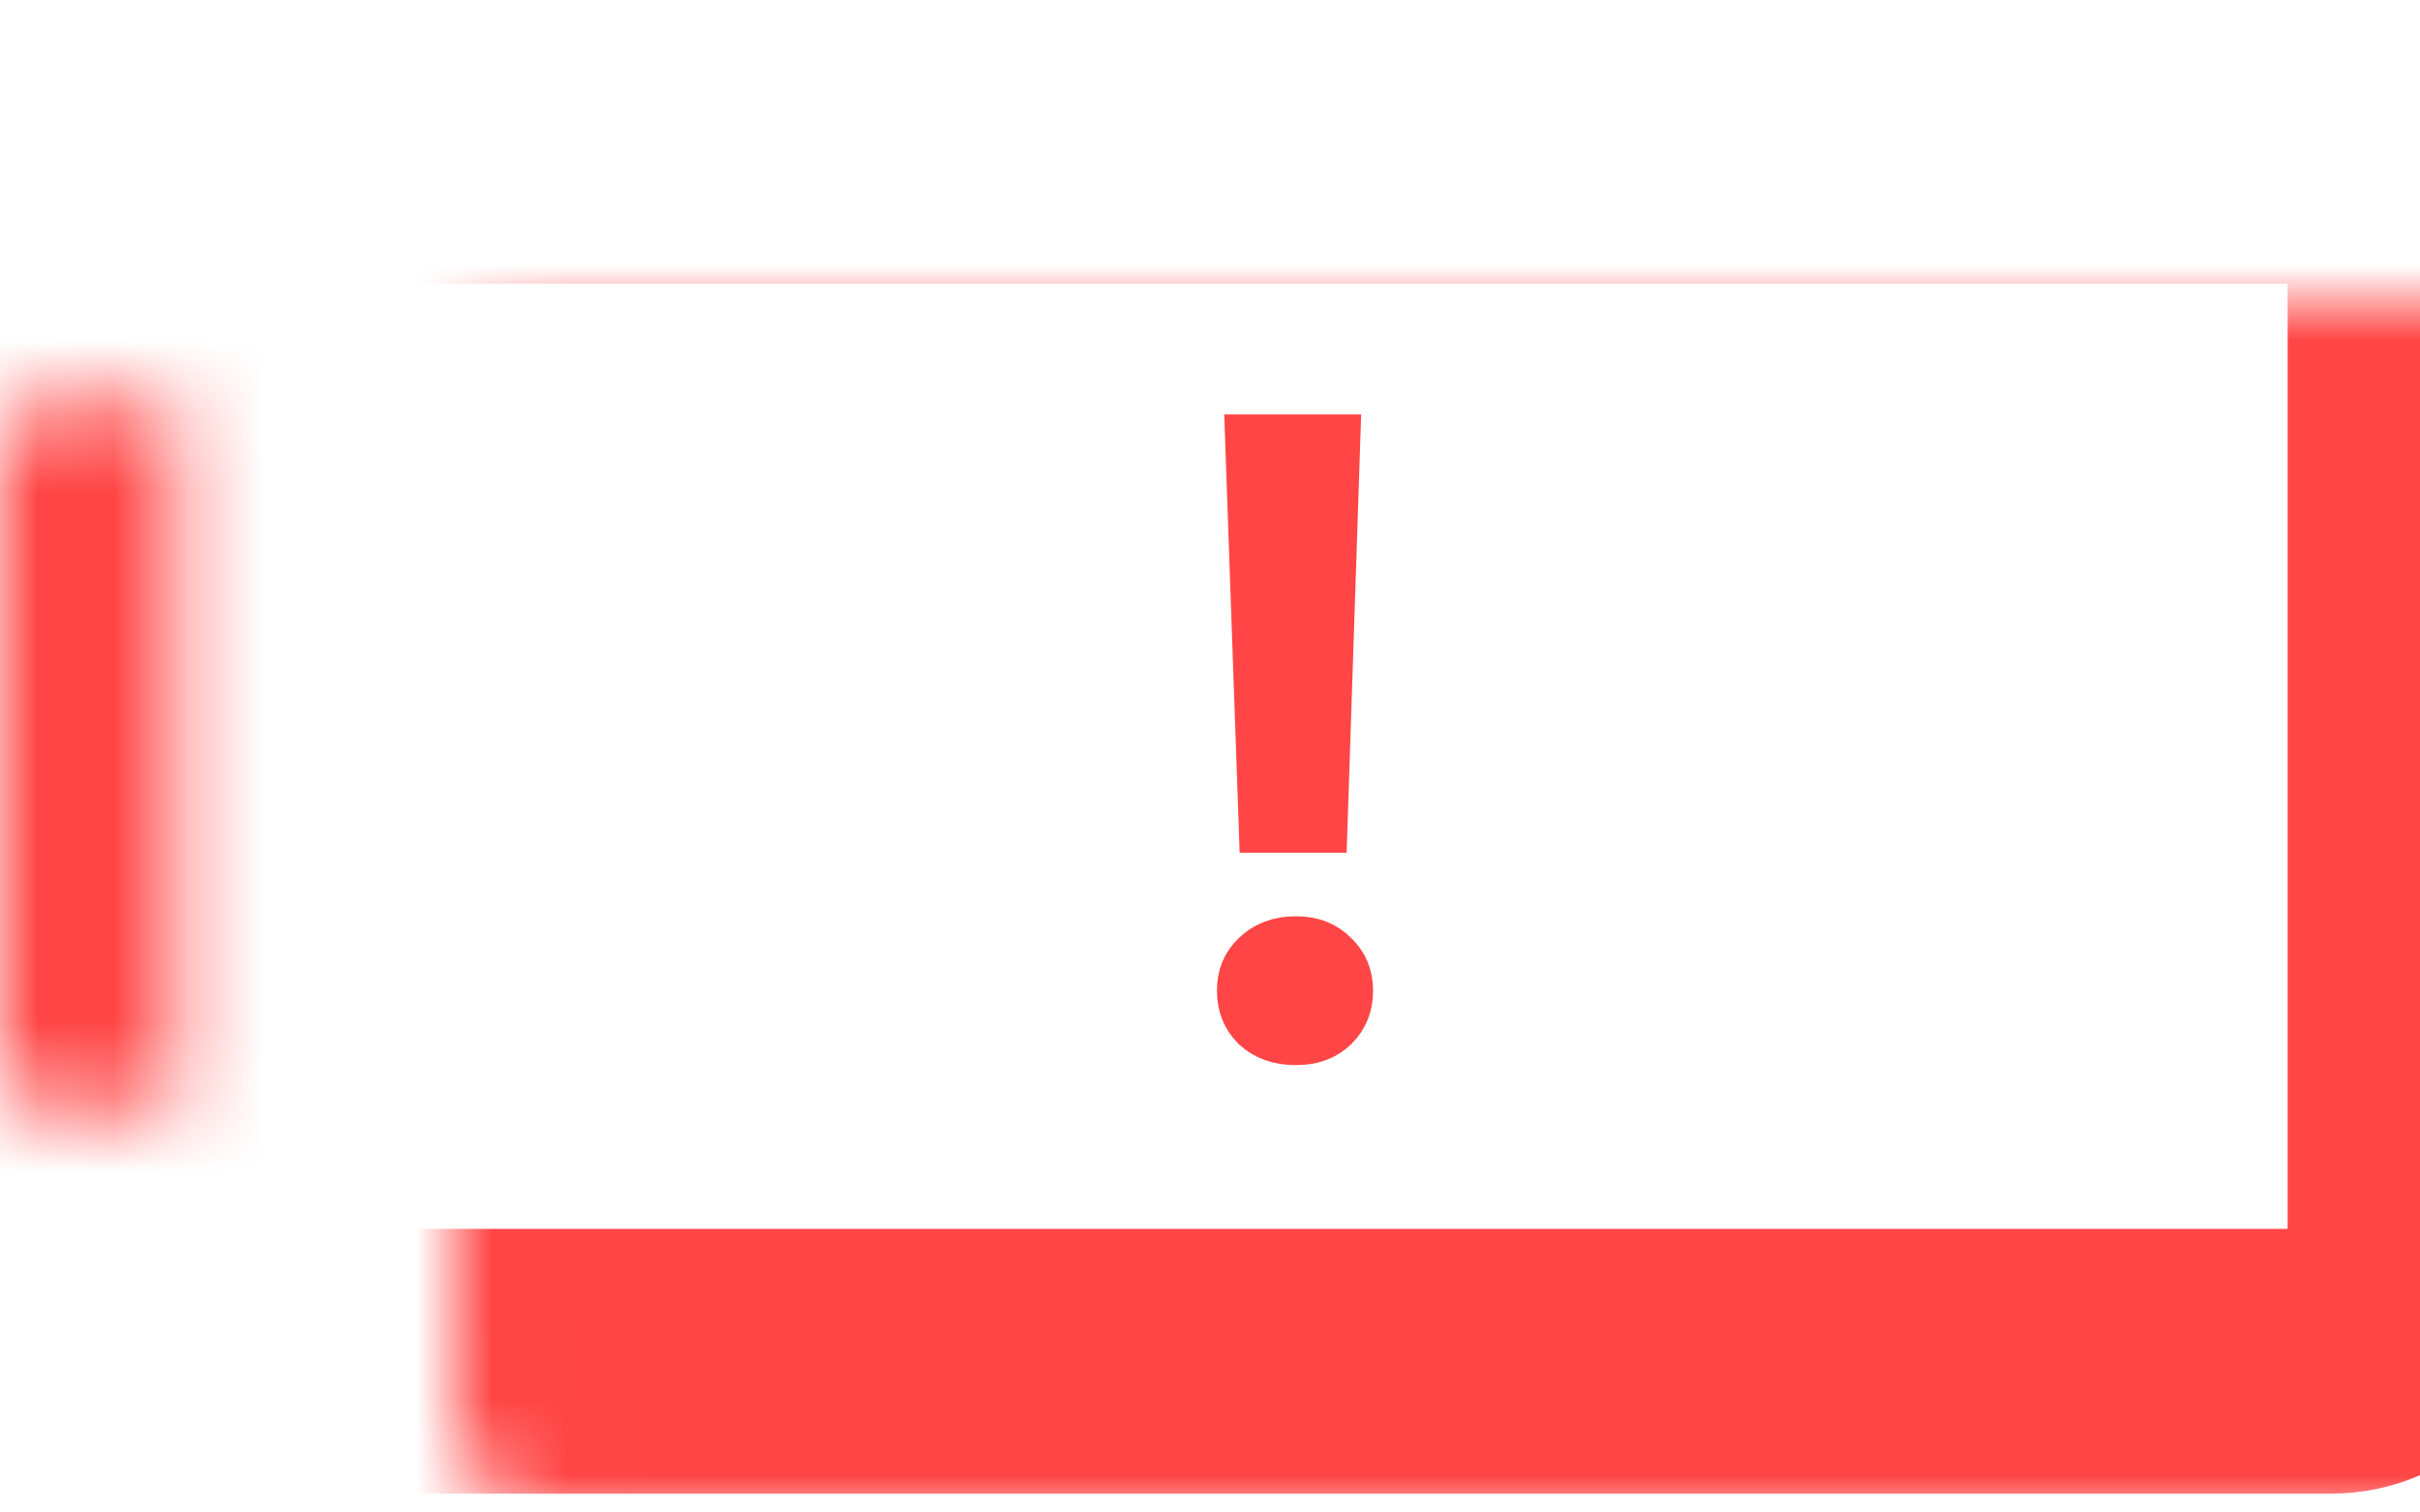 <svg width="32" height="20" viewBox="0 0 32 20" fill="none" xmlns="http://www.w3.org/2000/svg">
<mask id="path-1-inside-1_4023_8584" fill="white">
<path d="M0.583 14.668C0.261 14.668 3.42479e-08 14.407 7.64949e-08 14.085L1.14742e-06 5.918C1.18967e-06 5.596 0.261 5.335 0.583 5.335L2.333 5.335L2.333 14.668L0.583 14.668Z"/>
</mask>
<path d="M0.583 14.668C0.261 14.668 3.42479e-08 14.407 7.64949e-08 14.085L1.14742e-06 5.918C1.18967e-06 5.596 0.261 5.335 0.583 5.335L2.333 5.335L2.333 14.668L0.583 14.668Z" fill="#FF4545" stroke="#FF4545" stroke-width="2.333" mask="url(#path-1-inside-1_4023_8584)"/>
<mask id="path-2-inside-2_4023_8584" fill="white">
<rect x="3" y="2" width="29" height="16" rx="1.167"/>
</mask>
<rect x="3" y="2" width="29" height="16" rx="1.167" stroke="#FF4545" stroke-width="3.5" mask="url(#path-2-inside-2_4023_8584)"/>
<path d="M17.136 12.616C17.312 12.616 17.425 12.668 17.515 12.758L17.521 12.766C17.609 12.85 17.656 12.949 17.656 13.101C17.656 13.249 17.611 13.354 17.521 13.447C17.433 13.532 17.319 13.584 17.136 13.584C16.945 13.584 16.82 13.531 16.725 13.445C16.636 13.353 16.592 13.248 16.592 13.101C16.592 12.949 16.638 12.85 16.726 12.766C16.823 12.672 16.947 12.616 17.136 12.616ZM17.482 5.98L17.323 10.776H16.875L16.706 5.98H17.482Z" fill="#FF4545" stroke="#FF4545"/>
</svg>
